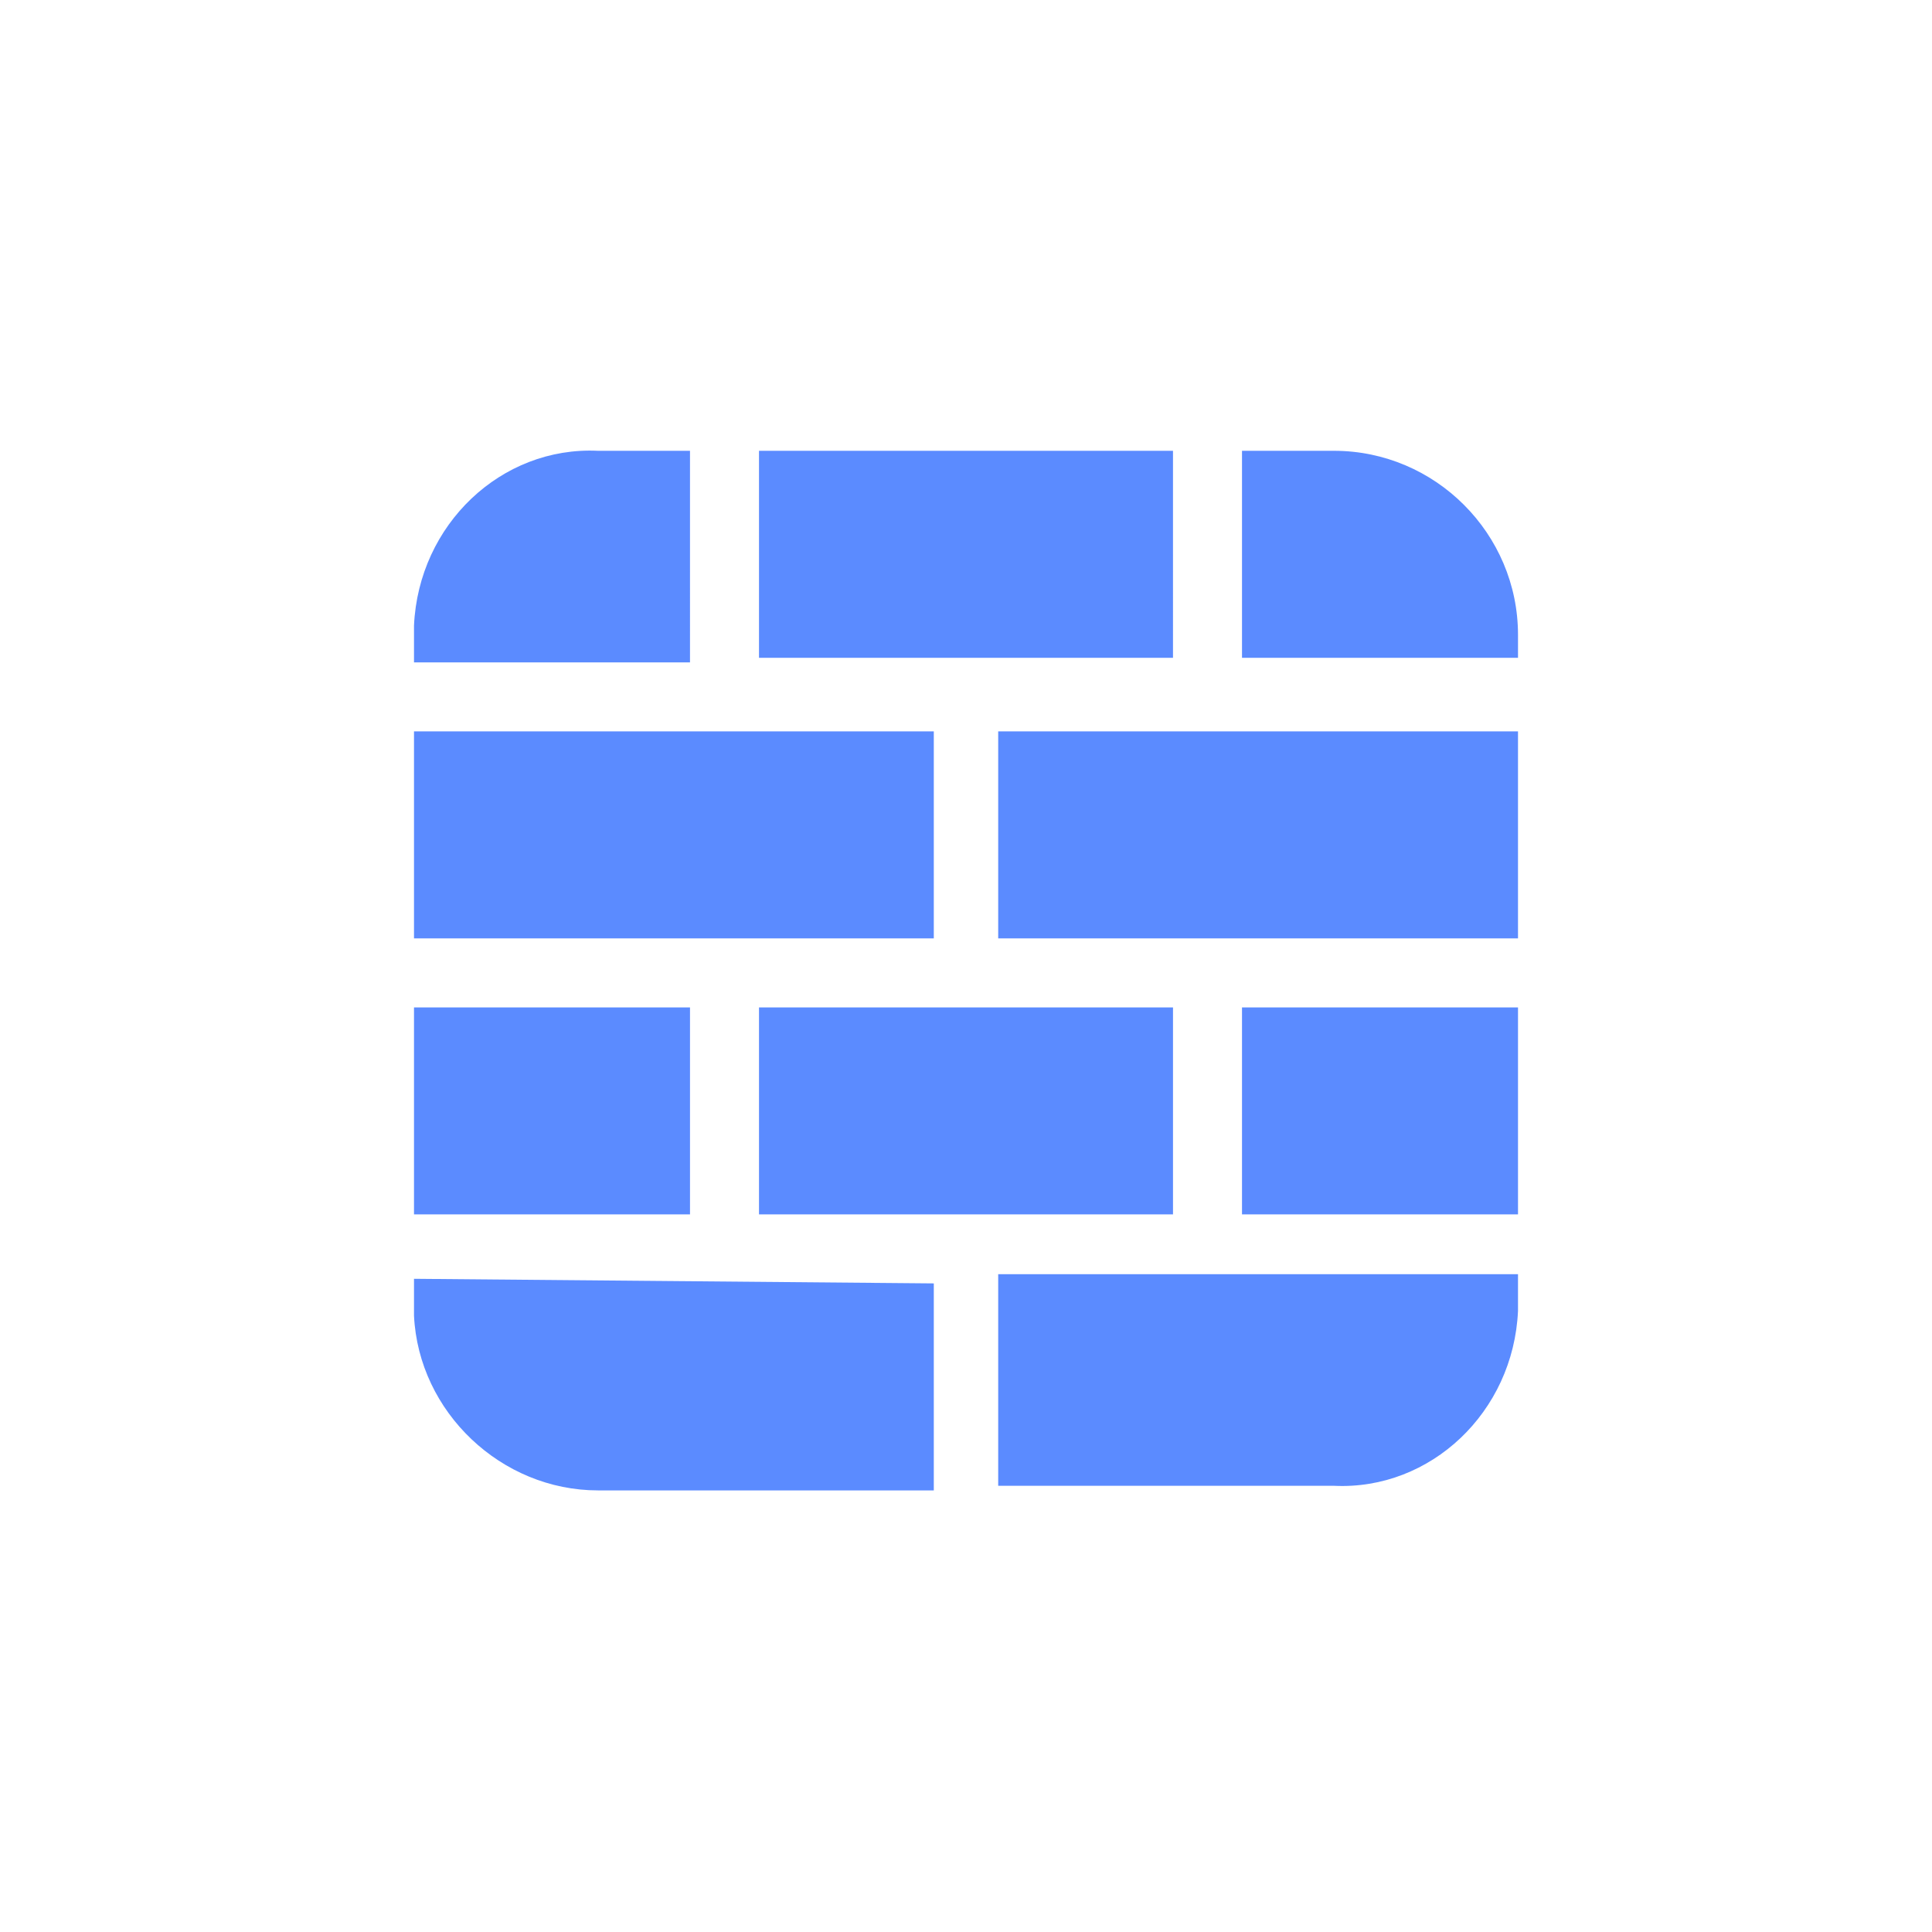 <?xml version="1.0" encoding="utf-8"?>
<!-- Generator: Adobe Illustrator 22.1.0, SVG Export Plug-In . SVG Version: 6.00 Build 0)  -->
<svg version="1.1" id="图层_1" xmlns="http://www.w3.org/2000/svg" xmlns:xlink="http://www.w3.org/1999/xlink" x="0px" y="0px"
	 viewBox="0 0 42 42" style="enable-background:new 0 0 42 42;" xml:space="preserve">
<style type="text/css">
	.st0{fill:#5B8BFF;}
</style>
<g>
	<path class="st0" d="M9,15.9v4.5h11.3v-4.5H9z M21.7,15.9v4.5H33v-4.5H21.7z M9,27.8v0.8c0.1,2.1,1.9,3.8,4,3.8h7.3v-4.5L9,27.8z
		 M21.7,27.8v4.5H29c2.1,0.1,3.9-1.6,4-3.8v-0.8H21.7z M9,21.9v4.5h6v-4.5H9z M27,21.9v4.5h6v-4.5H27z M16.5,21.9v4.5h9v-4.5H16.5z"
		/>
	<path class="st0" d="M9,13.6v0.8h6V9.8h-2C10.9,9.7,9.1,11.4,9,13.6L9,13.6z M27,9.8v4.5h6v-0.5c0-2.2-1.8-4-4-4L27,9.8z M16.5,9.8
		v4.5h9V9.8L16.5,9.8z"/>
</g>
</svg>
